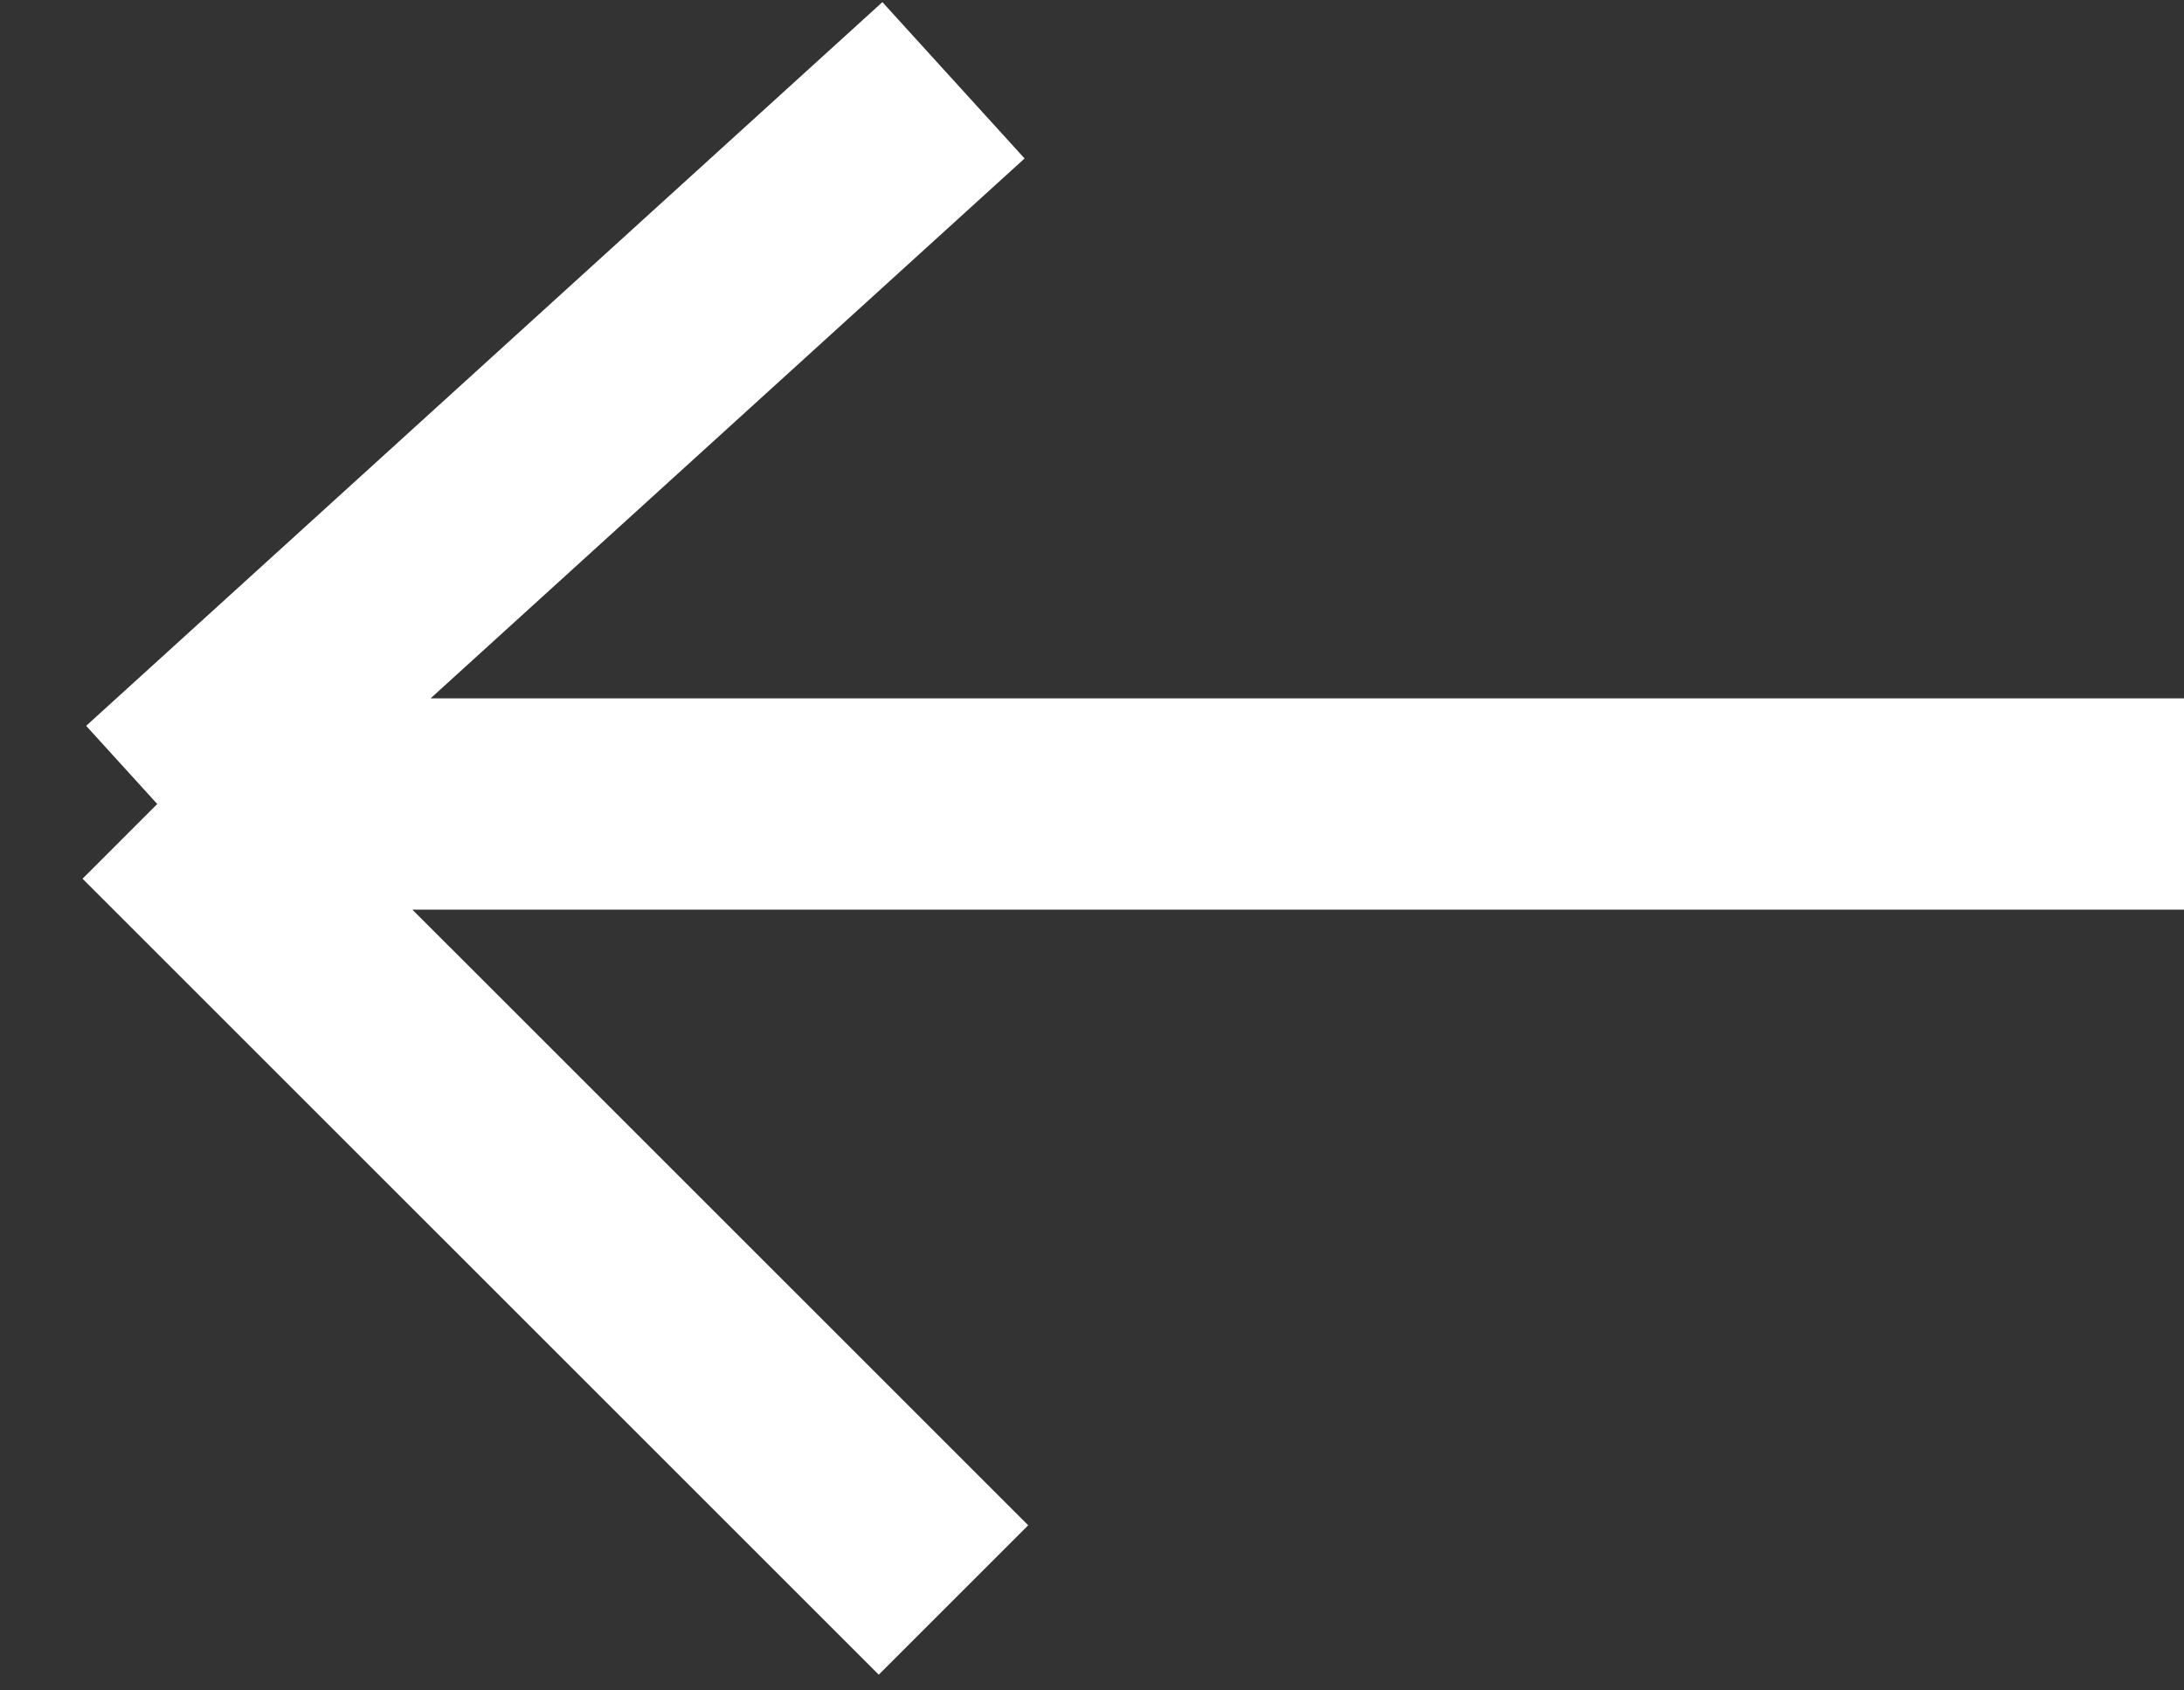 <svg width="31" height="24" viewBox="0 0 31 24" fill="none" xmlns="http://www.w3.org/2000/svg">
<rect x="0" y="0" width="31" height="24" fill="#333333" stroke="none"/>
<path d="M31 11.415H2.232M2.232 11.415L13.534 1.14M2.232 11.415L13.534 22.716" stroke="white" stroke-width="3"/>
</svg>
